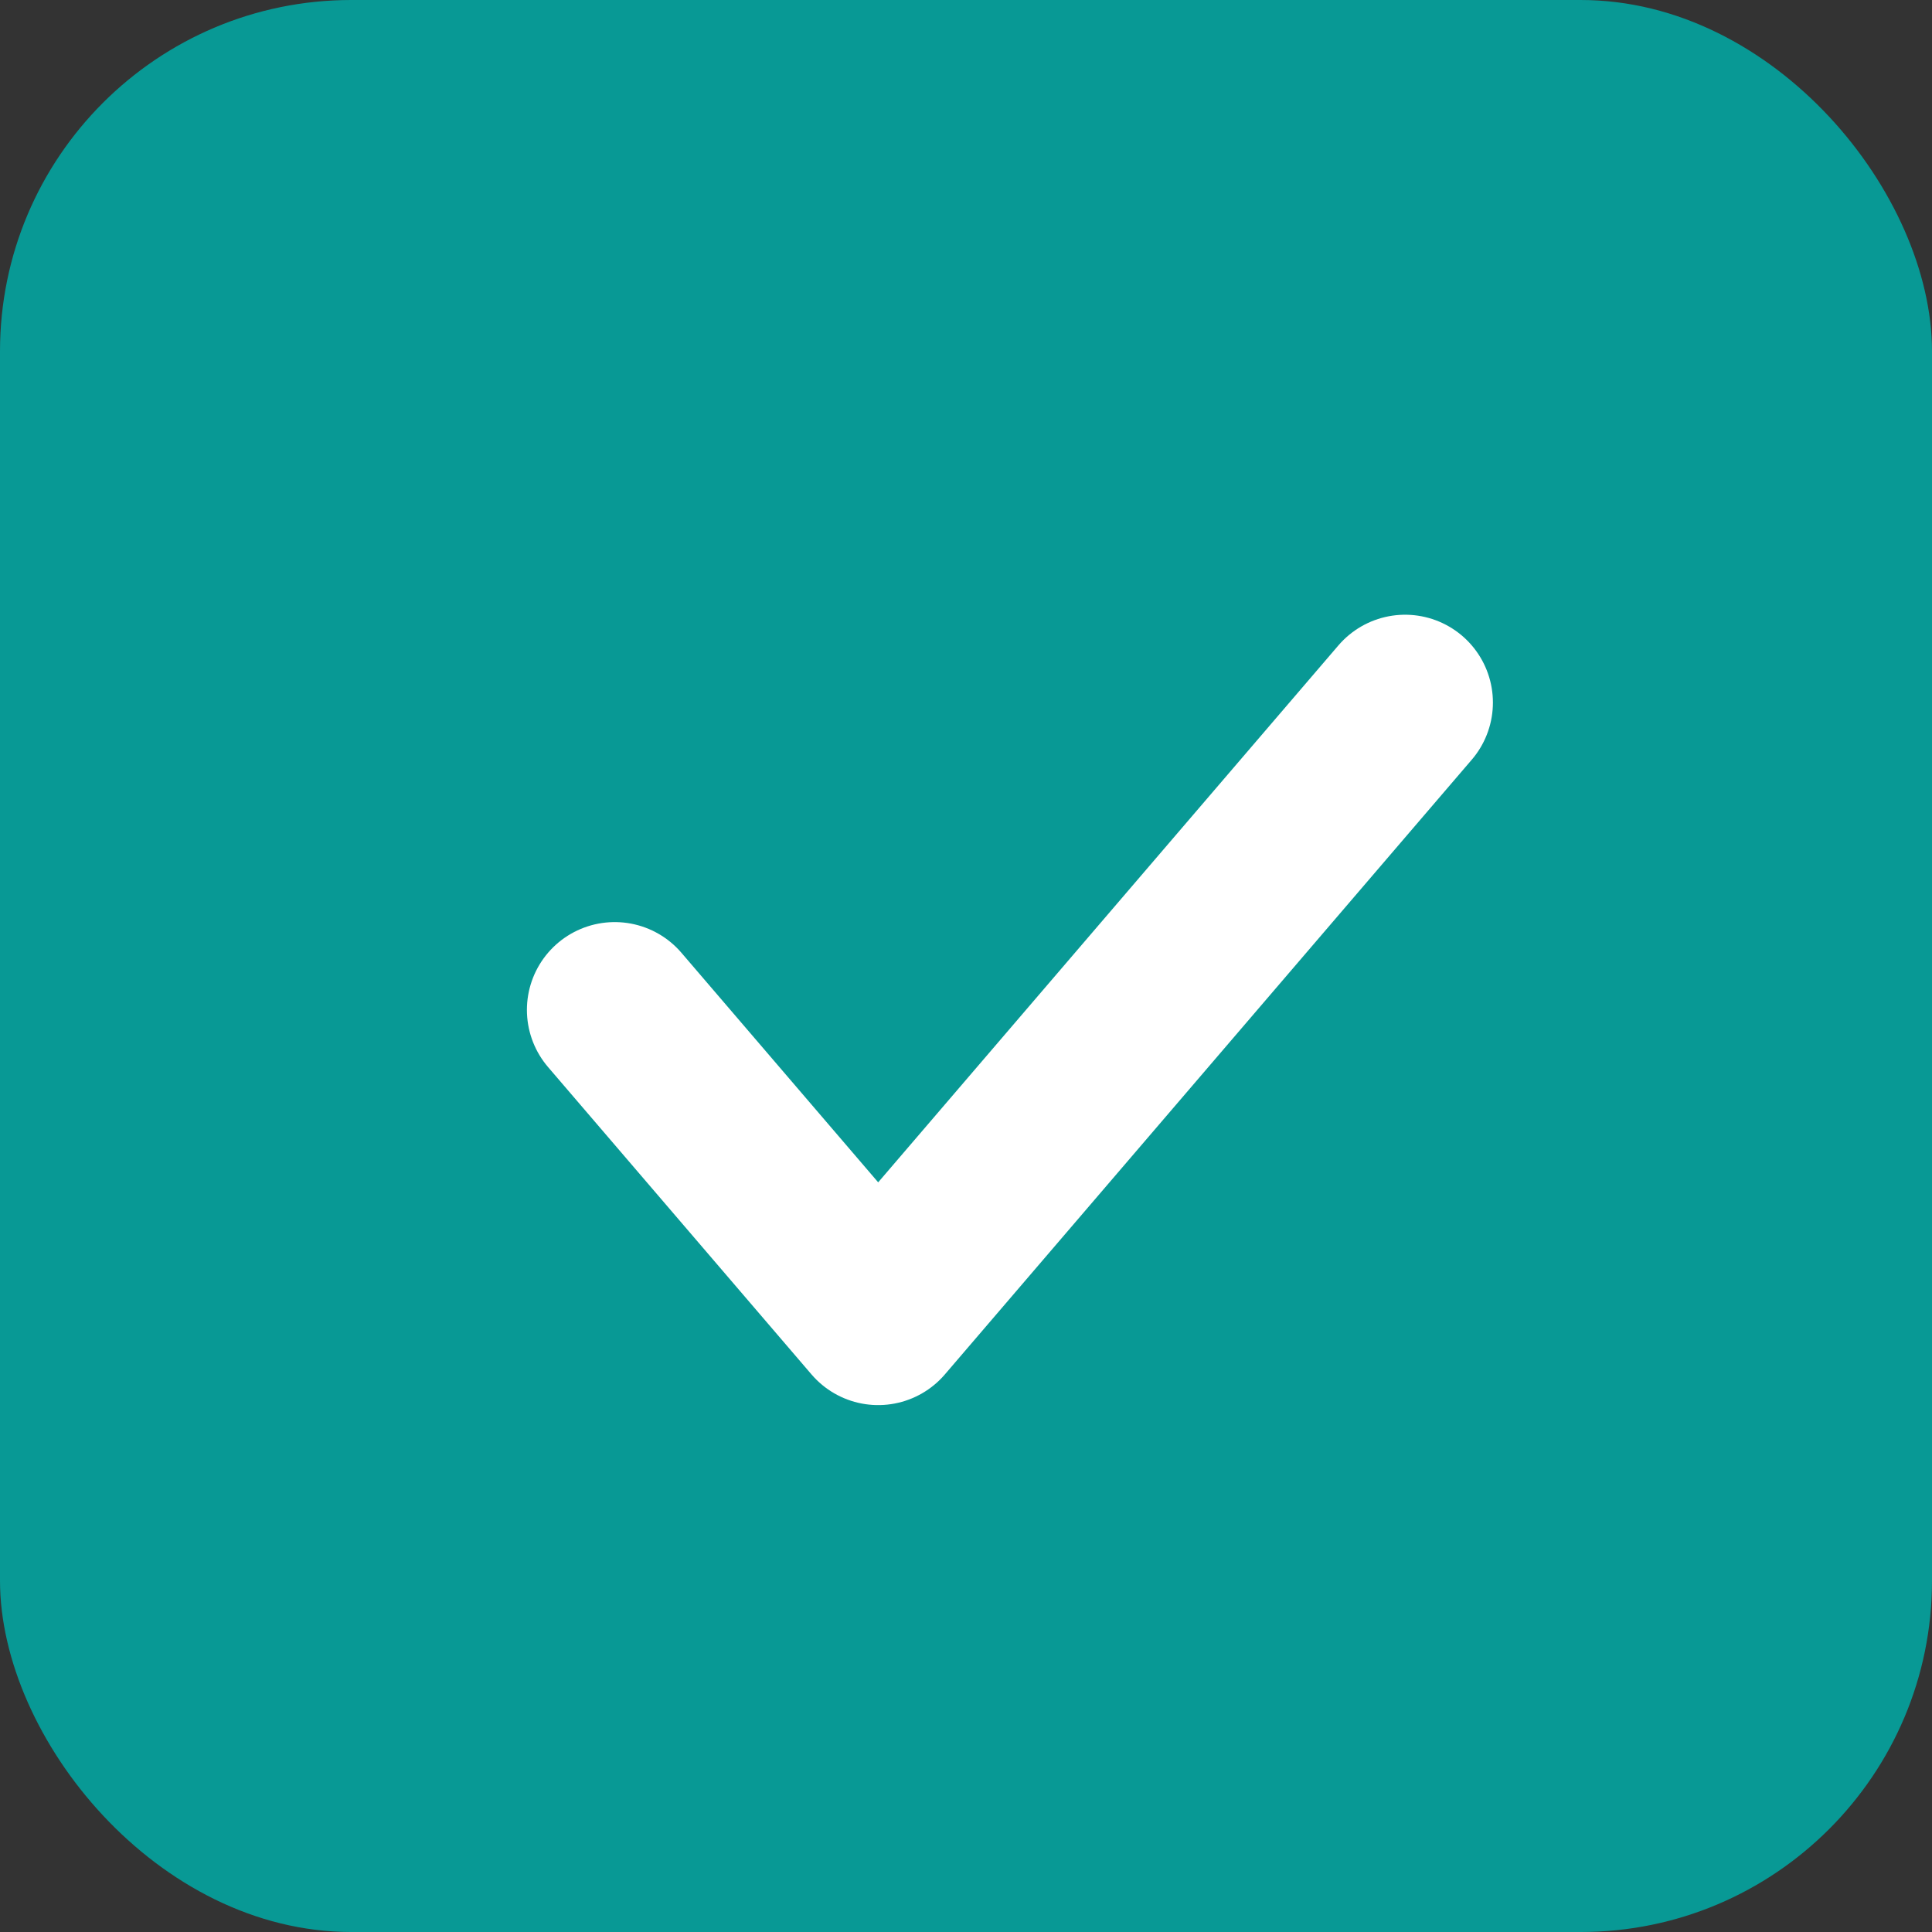 <svg width="22" height="22" viewBox="0 0 22 22" fill="none" xmlns="http://www.w3.org/2000/svg">
<rect x="0" y="0" width="22" height="22" fill="#333333" stroke="none"/>
<rect width="22" height="22" rx="4" fill="#089995"/>
<path d="M7 11.5L10 15L16 8" stroke="white" stroke-width="2" stroke-linecap="round" stroke-linejoin="round"/>
</svg>
